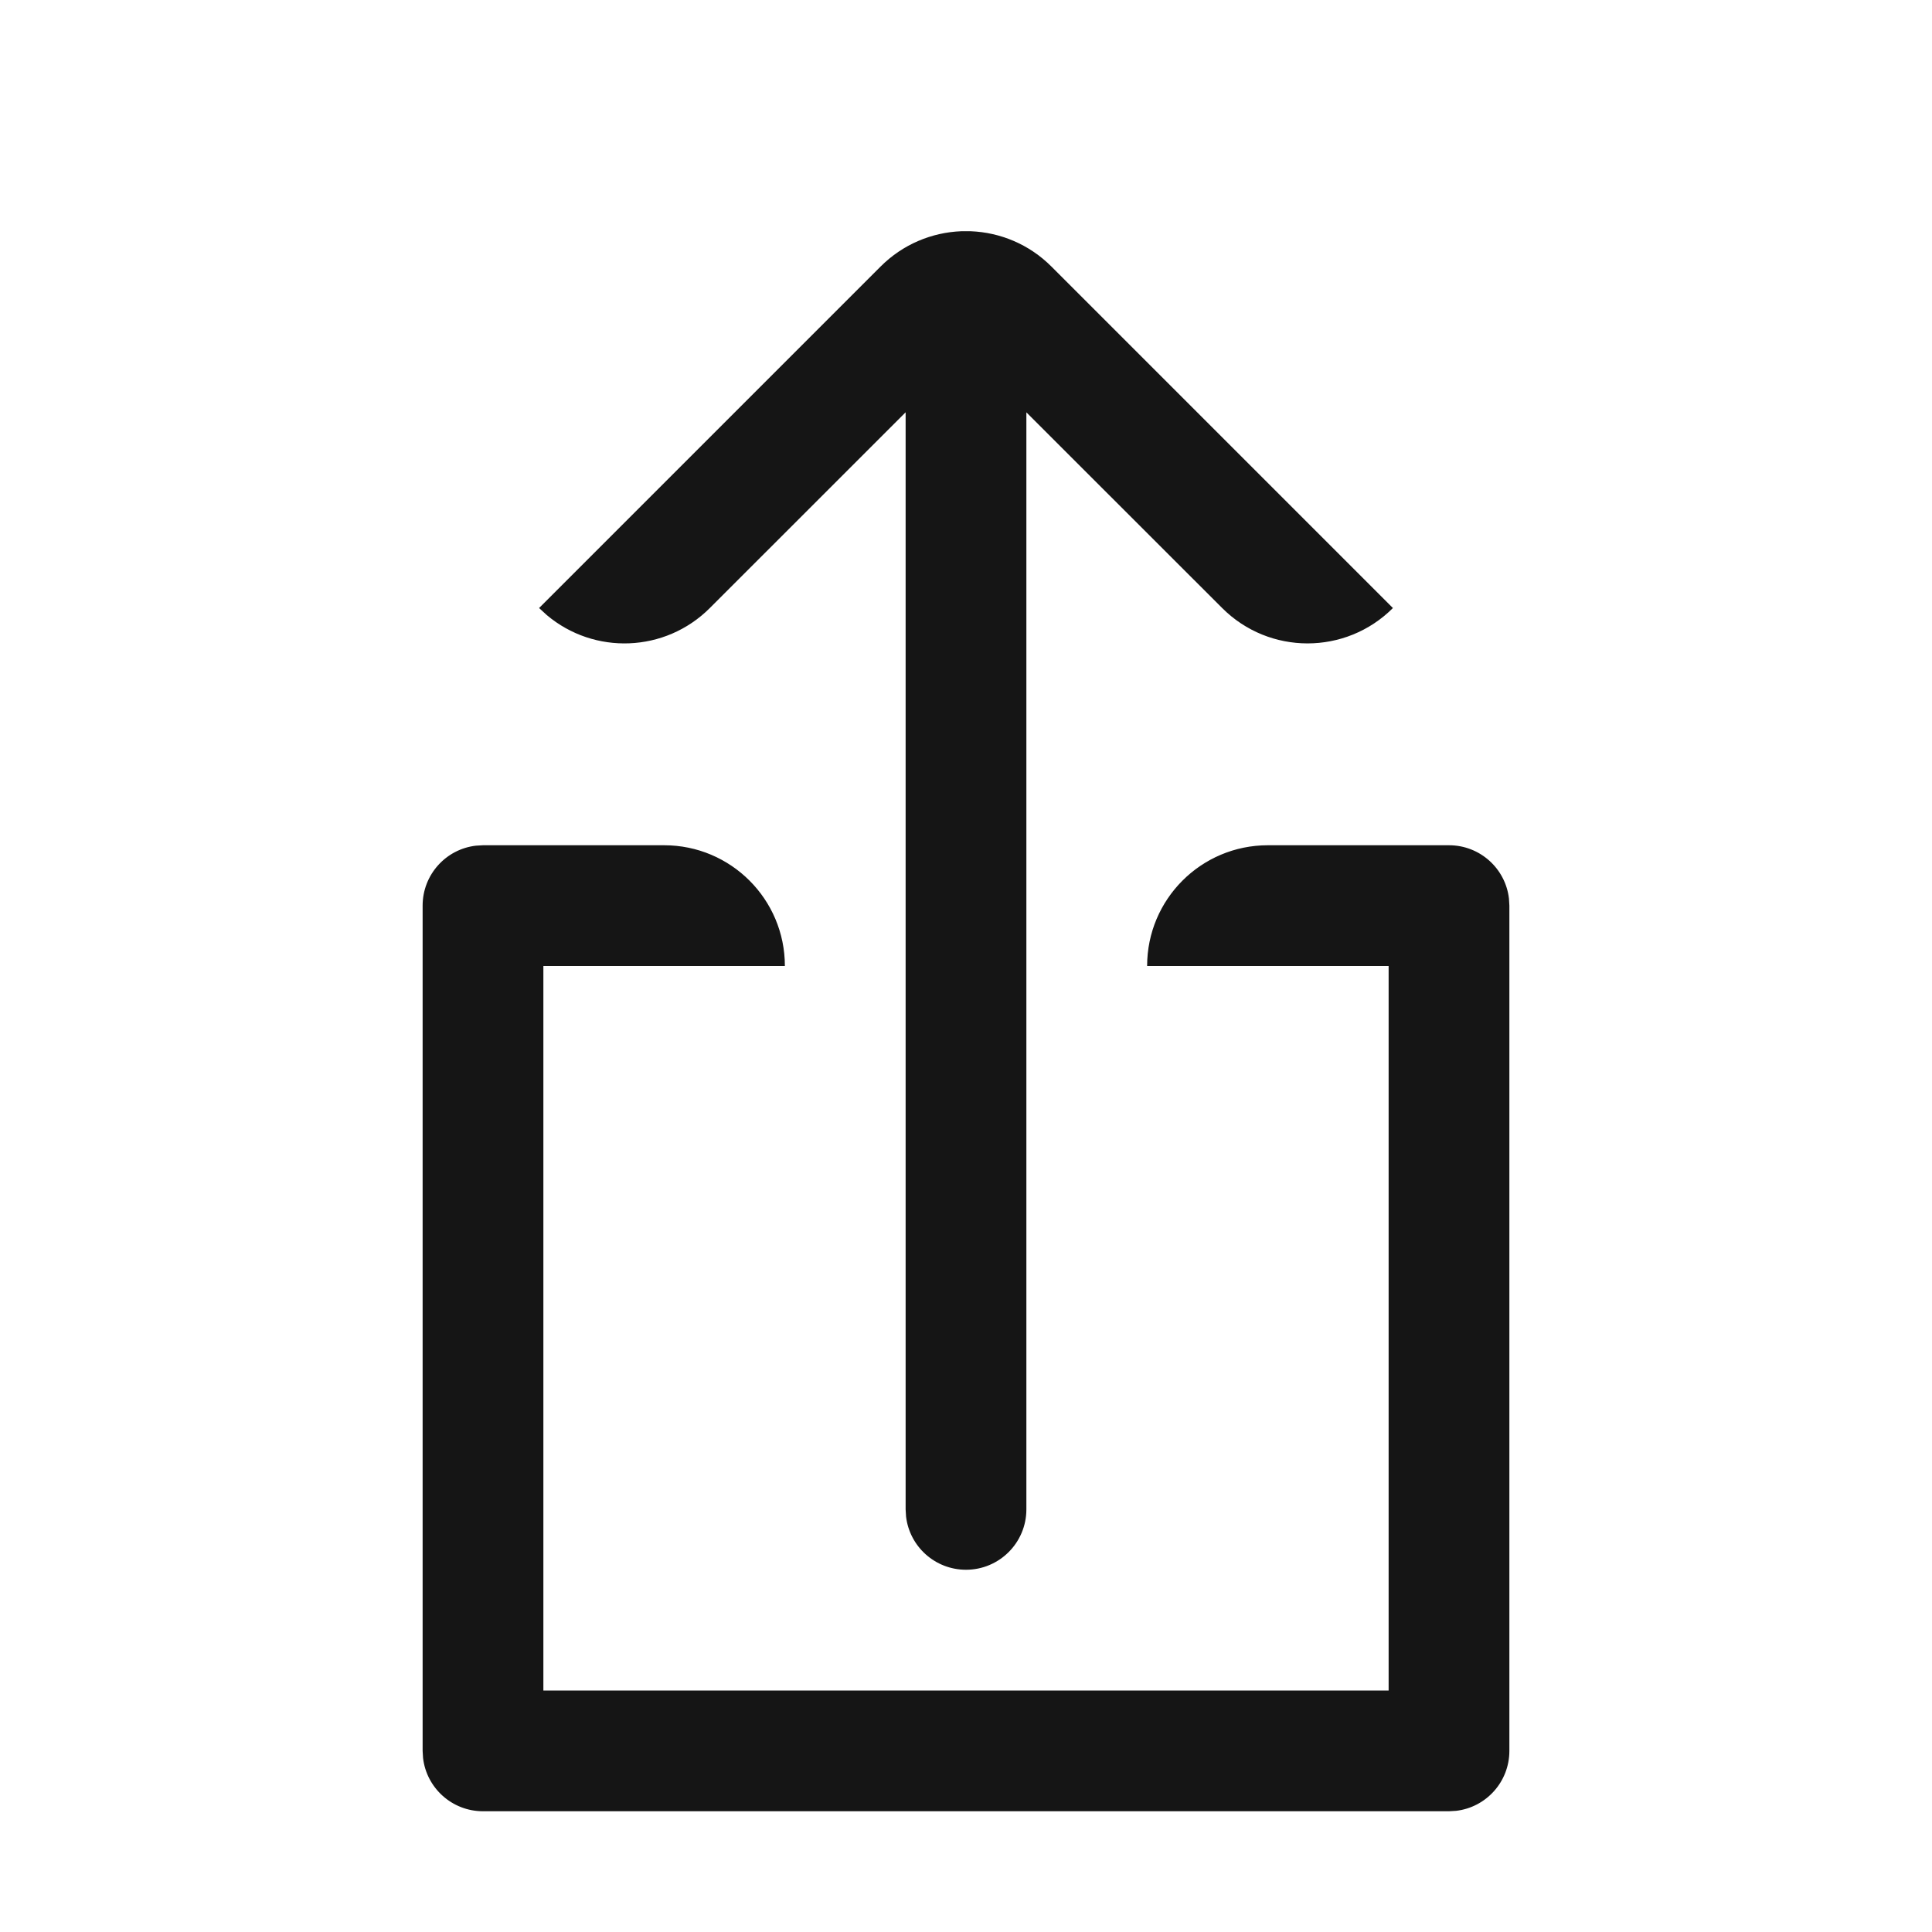 <svg xmlns="http://www.w3.org/2000/svg" width="32" height="32" viewBox="0 0 32 32">
    <g fill="none" fill-rule="evenodd">
        <path d="M0 0H32V32H0z"/>
        <path fill="#151515" d="M11 14c1.105 0 2 .895 2 2H9v12h14V16h-4c0-1.105.895-2 2-2h3c.513 0 .936.386.993.883L25 15v14c0 .513-.386.936-.883.993L24 30H8c-.513 0-.936-.386-.993-.883L7 29V15c0-.513.386-.936.883-.993L8 14h3zm5.08-10.17c.485.02.964.214 1.334.584l5.657 5.657c-.781.781-2.047.781-2.828 0L17 6.83V25c0 .552-.448 1-1 1-.513 0-.936-.386-.993-.883L15 25V6.829l-3.243 3.242c-.74.74-1.915.779-2.7.117l-.128-.117 5.657-5.657c.37-.37.849-.564 1.333-.584z"/>
    </g>
</svg>

